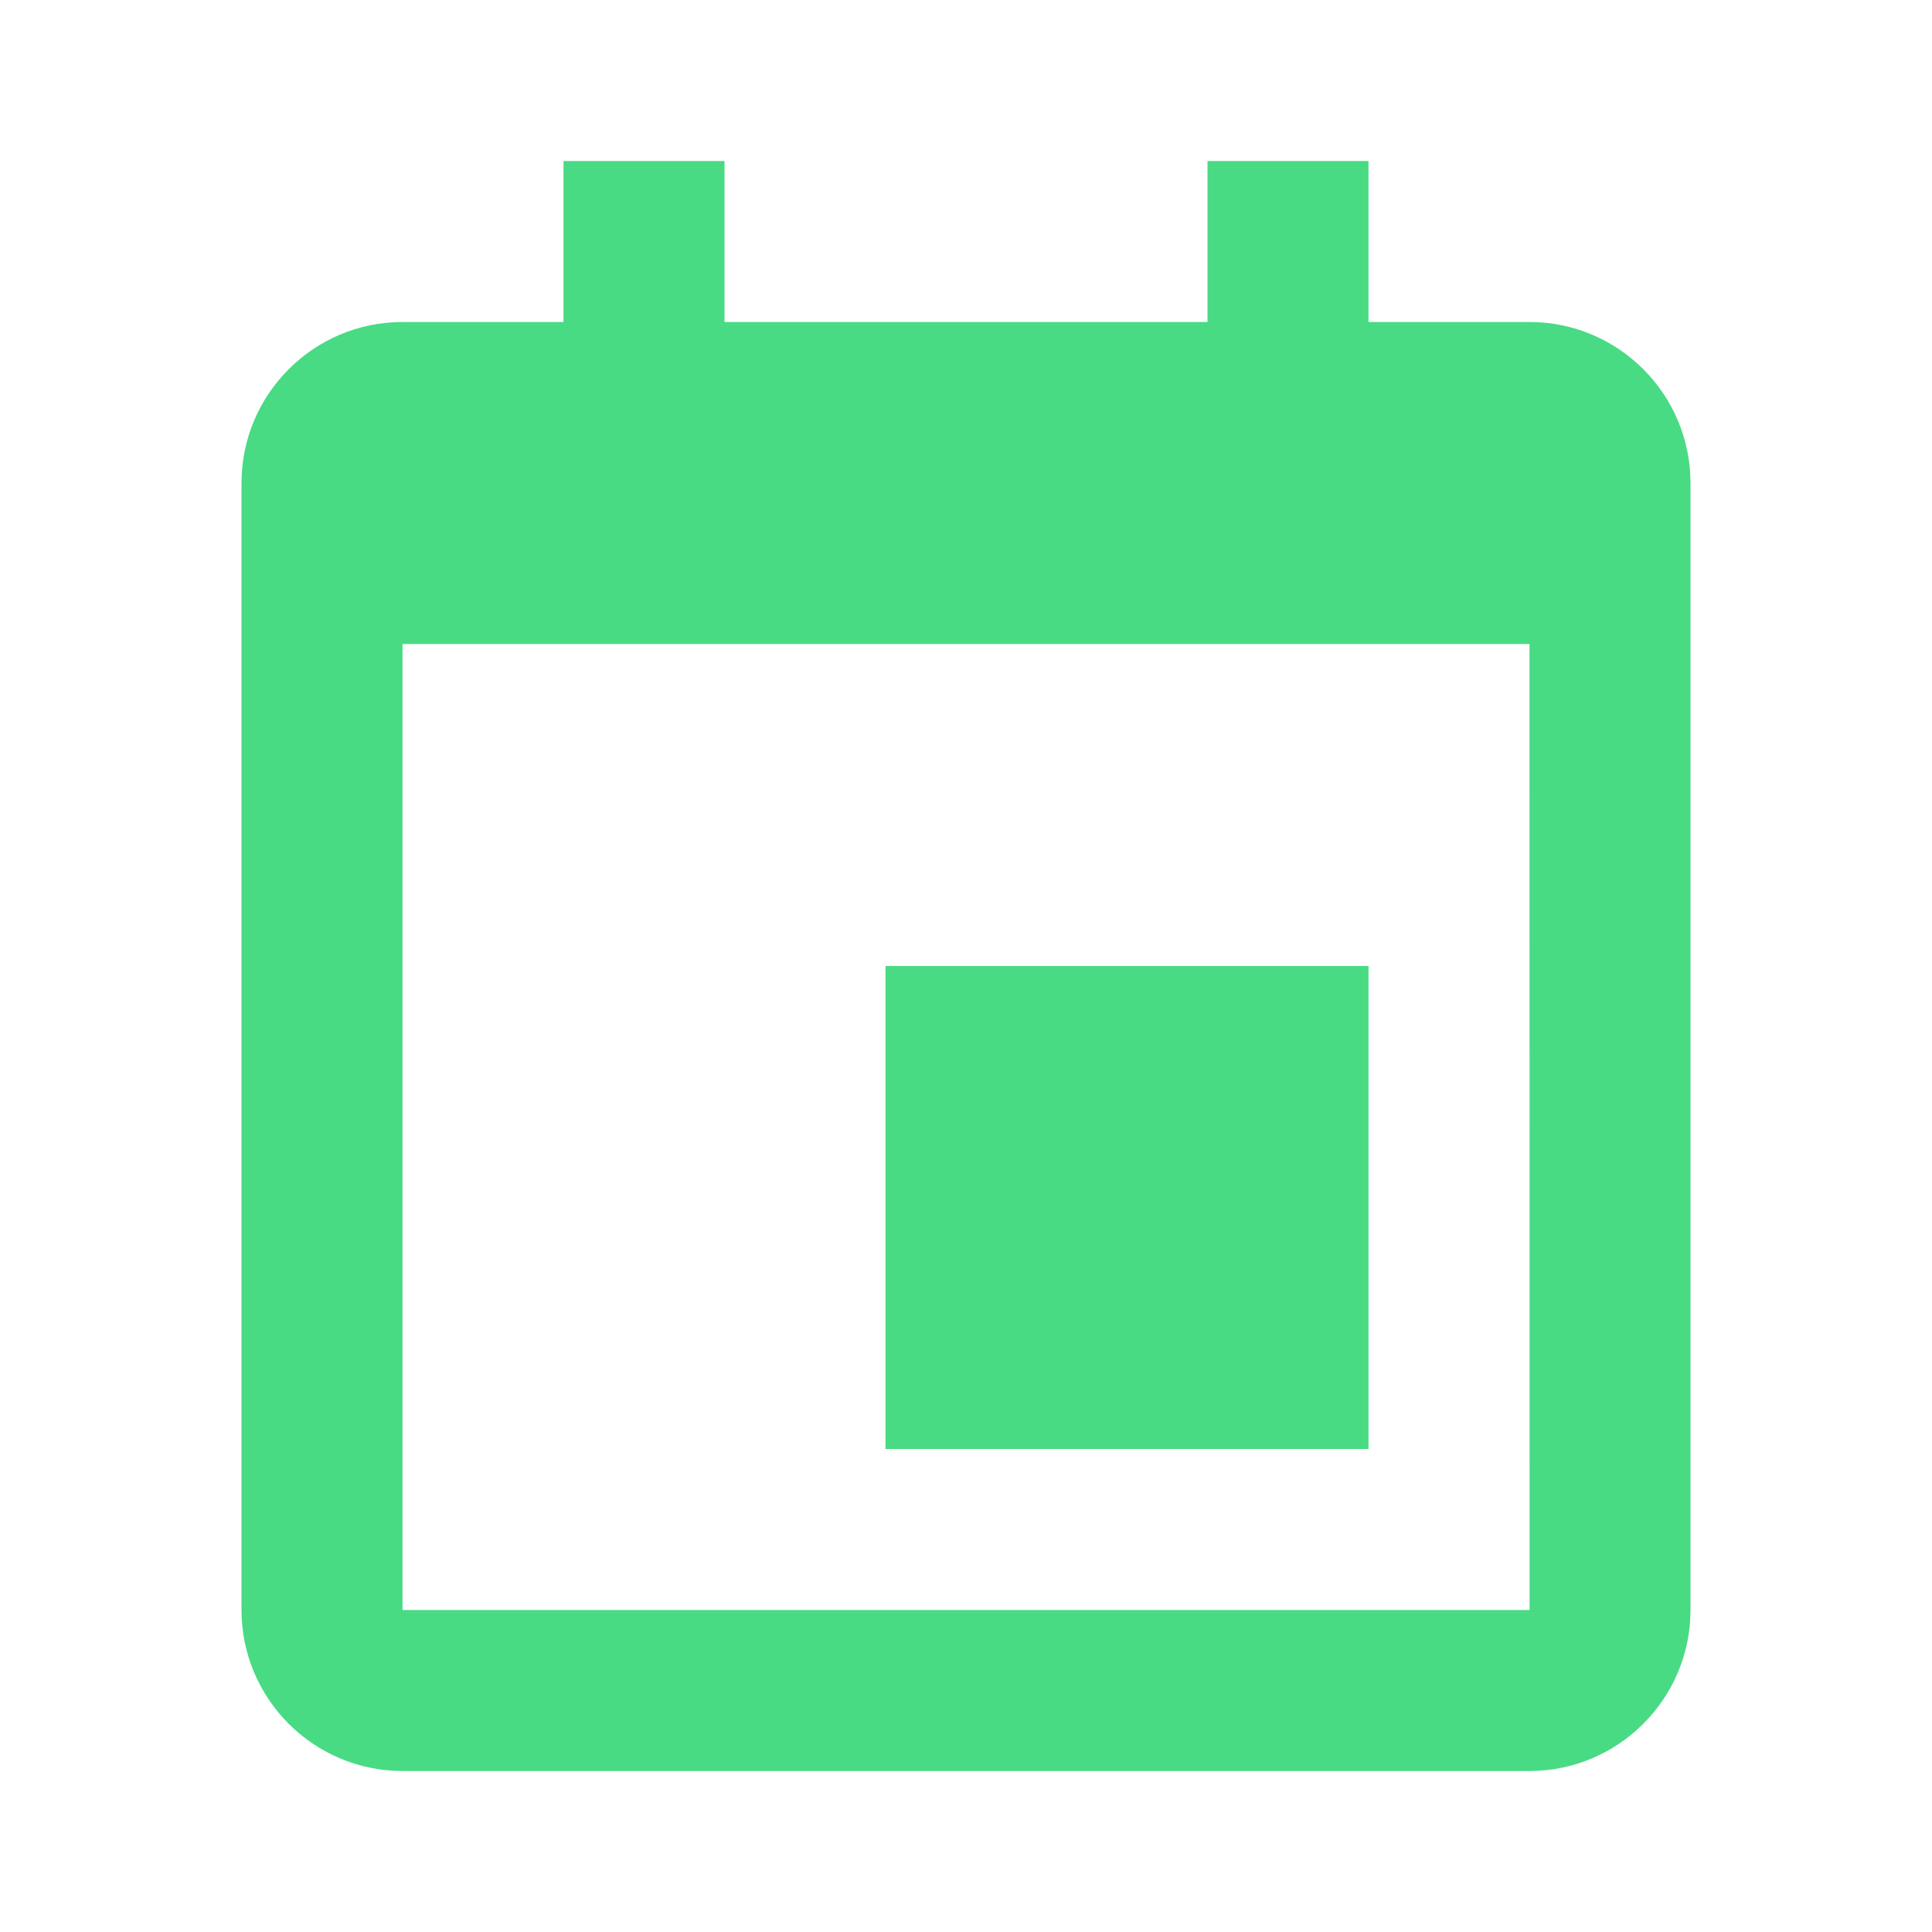 <svg xmlns="http://www.w3.org/2000/svg" width="24" height="24" fill="none" viewBox="0 0 24 24">
    <path fill="#48DB84" d="M17 12h-6v6h6v-6z"/>
    <path fill="#48DB84" fill-rule="evenodd" d="M17 4h2c1.103 0 2 .897 2 2v14c0 1.103-.897 2-2 2H5c-1.103 0-2-.897-2-2V6c0-1.103.897-2 2-2h2V2h2v2h6V2h2v2zM5 20h14.001L19 8H5v12z" clip-rule="evenodd"/>
</svg>
